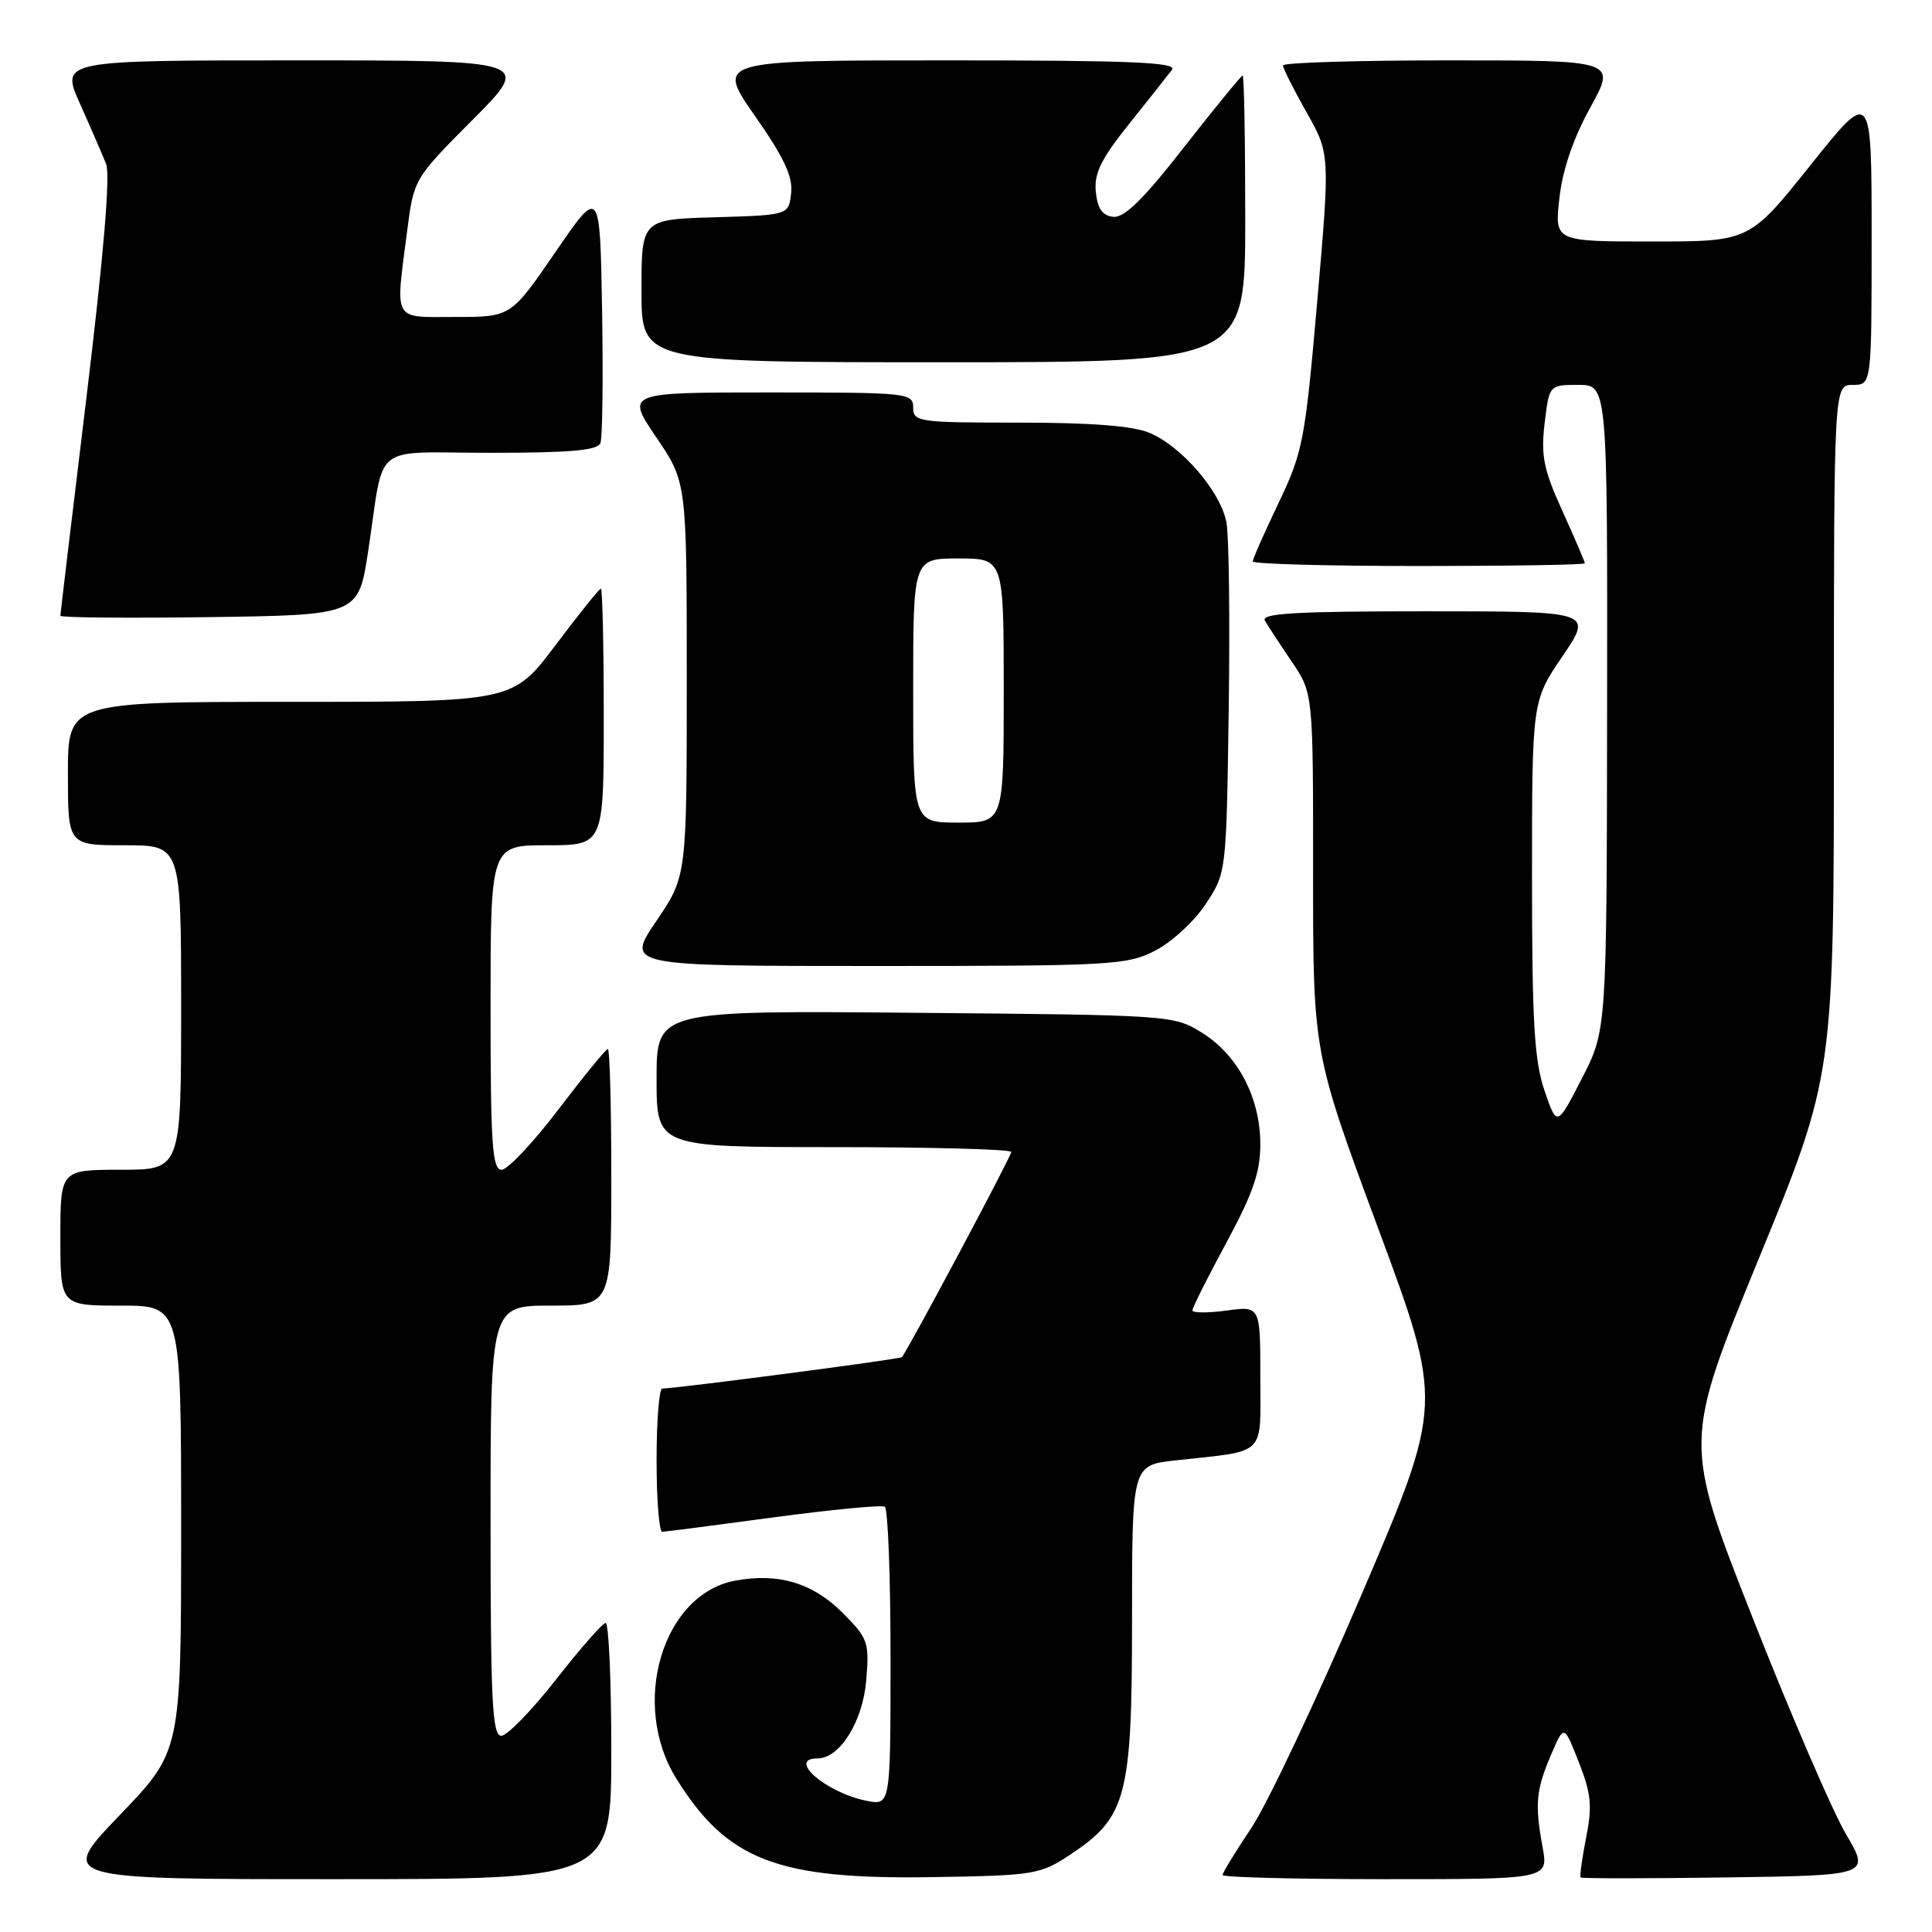<?xml version="1.0" encoding="UTF-8" standalone="no"?>
<!DOCTYPE svg PUBLIC "-//W3C//DTD SVG 1.1//EN" "http://www.w3.org/Graphics/SVG/1.1/DTD/svg11.dtd" >
<svg xmlns="http://www.w3.org/2000/svg" xmlns:xlink="http://www.w3.org/1999/xlink" version="1.1" viewBox="0 0 256 256">
 <g >
 <path fill="currentColor"
d=" M 81.00 232.00 C 81.00 222.65 80.66 215.02 80.25 215.05 C 79.84 215.07 76.88 218.45 73.67 222.55 C 70.46 226.65 67.20 230.00 66.42 230.00 C 65.23 230.00 65.00 225.43 65.00 201.50 C 65.00 173.00 65.00 173.00 73.00 173.00 C 81.00 173.00 81.00 173.00 81.00 156.00 C 81.00 146.65 80.80 139.00 80.54 139.00 C 80.29 139.00 77.35 142.60 74.00 147.00 C 70.65 151.40 67.26 155.00 66.46 155.00 C 65.23 155.00 65.00 151.65 65.00 133.50 C 65.00 112.00 65.00 112.00 72.50 112.00 C 80.00 112.00 80.00 112.00 80.00 95.00 C 80.00 85.65 79.83 78.00 79.62 78.00 C 79.41 78.00 76.70 81.38 73.60 85.50 C 67.95 93.00 67.95 93.00 38.48 93.00 C 9.00 93.00 9.00 93.00 9.00 102.50 C 9.00 112.00 9.00 112.00 16.50 112.00 C 24.00 112.00 24.00 112.00 24.00 133.50 C 24.00 155.00 24.00 155.00 16.00 155.00 C 8.00 155.00 8.00 155.00 8.00 164.00 C 8.00 173.00 8.00 173.00 16.00 173.00 C 24.00 173.00 24.00 173.00 24.00 202.52 C 24.00 232.05 24.00 232.05 15.86 240.52 C 7.72 249.00 7.72 249.00 44.36 249.00 C 81.00 249.00 81.00 249.00 81.00 232.00 Z  M 141.81 245.75 C 149.29 240.79 150.00 238.11 150.00 214.61 C 150.00 194.14 150.00 194.14 155.75 193.51 C 167.99 192.16 167.00 193.14 167.00 182.44 C 167.00 173.04 167.00 173.04 162.50 173.66 C 160.03 173.99 158.00 173.98 158.00 173.63 C 158.00 173.27 160.03 169.24 162.50 164.66 C 166.02 158.15 167.00 155.31 167.00 151.63 C 167.00 145.48 164.04 139.81 159.28 136.85 C 155.53 134.52 155.22 134.50 121.25 134.20 C 87.00 133.90 87.00 133.90 87.00 142.95 C 87.00 152.00 87.00 152.00 110.50 152.00 C 123.43 152.00 134.00 152.29 134.00 152.64 C 134.00 153.23 120.20 179.10 119.50 179.83 C 119.23 180.11 89.88 183.95 87.75 183.99 C 87.34 183.99 87.00 188.28 87.00 193.50 C 87.00 198.72 87.34 202.99 87.75 202.97 C 88.16 202.96 94.80 202.10 102.49 201.06 C 110.19 200.03 116.82 199.39 117.24 199.65 C 117.66 199.91 118.00 208.92 118.00 219.68 C 118.00 239.25 118.00 239.25 114.80 238.61 C 109.45 237.54 104.21 233.00 108.33 233.00 C 111.28 233.00 114.33 228.11 114.78 222.65 C 115.20 217.58 115.03 217.10 111.63 213.69 C 107.67 209.73 103.12 208.38 97.39 209.45 C 87.77 211.26 83.47 225.79 89.62 235.68 C 96.36 246.51 103.00 249.06 123.58 248.73 C 137.07 248.51 137.82 248.39 141.81 245.75 Z  M 204.40 244.75 C 203.35 239.03 203.52 237.20 205.53 232.50 C 207.24 228.50 207.24 228.50 209.20 233.50 C 210.85 237.69 211.00 239.31 210.17 243.50 C 209.63 246.25 209.30 248.62 209.45 248.77 C 209.59 248.92 218.29 248.92 228.77 248.77 C 247.83 248.50 247.83 248.50 244.57 242.98 C 242.79 239.94 237.22 227.03 232.20 214.28 C 223.07 191.10 223.07 191.10 233.03 166.82 C 243.00 142.54 243.00 142.54 243.00 96.77 C 243.00 51.00 243.00 51.00 245.50 51.00 C 248.00 51.00 248.00 51.00 248.00 31.37 C 248.00 11.74 248.00 11.74 239.91 21.87 C 231.82 32.00 231.82 32.00 218.90 32.00 C 205.98 32.00 205.98 32.00 206.63 26.25 C 207.05 22.48 208.46 18.35 210.72 14.25 C 214.17 8.00 214.17 8.00 192.09 8.00 C 179.94 8.00 170.00 8.30 170.00 8.67 C 170.00 9.04 171.40 11.83 173.12 14.87 C 176.24 20.40 176.24 20.40 174.54 39.95 C 172.93 58.42 172.64 59.89 169.42 66.64 C 167.54 70.57 166.00 74.05 166.00 74.39 C 166.00 74.73 175.90 75.00 188.00 75.00 C 200.10 75.00 210.00 74.84 210.00 74.64 C 210.00 74.44 208.67 71.33 207.04 67.74 C 204.53 62.22 204.16 60.40 204.67 56.10 C 205.28 51.00 205.28 51.00 209.14 51.00 C 213.00 51.00 213.00 51.00 212.95 93.75 C 212.90 136.50 212.90 136.50 209.60 142.92 C 206.30 149.33 206.30 149.33 204.65 144.49 C 203.30 140.53 203.00 135.37 203.00 116.27 C 203.00 92.89 203.00 92.89 207.04 86.95 C 211.07 81.00 211.07 81.00 188.98 81.00 C 171.58 81.00 167.04 81.27 167.61 82.25 C 168.01 82.94 169.61 85.38 171.17 87.68 C 174.00 91.86 174.00 91.86 173.99 115.68 C 173.99 139.50 173.99 139.50 182.61 162.75 C 191.23 186.00 191.23 186.00 180.43 211.25 C 174.49 225.14 167.92 239.06 165.82 242.20 C 163.72 245.33 162.00 248.14 162.00 248.45 C 162.00 248.75 171.71 249.00 183.59 249.00 C 205.18 249.00 205.18 249.00 204.40 244.75 Z  M 153.04 125.98 C 155.22 124.87 158.24 122.09 159.75 119.81 C 162.50 115.65 162.50 115.65 162.81 94.08 C 162.98 82.21 162.85 71.03 162.51 69.23 C 161.75 65.15 156.58 59.14 152.30 57.35 C 150.10 56.43 144.56 56.00 135.03 56.00 C 121.67 56.00 121.00 55.90 121.00 54.00 C 121.00 52.07 120.33 52.00 101.96 52.00 C 82.93 52.00 82.93 52.00 86.96 57.95 C 91.00 63.89 91.00 63.89 91.00 90.00 C 91.00 116.11 91.00 116.11 86.96 122.05 C 82.93 128.00 82.93 128.00 116.00 128.00 C 147.21 128.00 149.30 127.89 153.04 125.98 Z  M 48.79 73.00 C 51.02 58.34 48.94 60.00 65.05 60.00 C 75.56 60.00 79.19 59.68 79.56 58.71 C 79.83 58.00 79.93 50.08 79.78 41.11 C 79.50 24.79 79.50 24.79 73.60 33.40 C 67.70 42.00 67.70 42.00 60.35 42.00 C 51.93 42.00 52.38 42.81 53.95 30.60 C 54.84 23.70 54.84 23.70 62.65 15.85 C 70.45 8.00 70.45 8.00 39.24 8.00 C 8.03 8.00 8.03 8.00 10.60 13.75 C 12.02 16.91 13.57 20.50 14.06 21.73 C 14.63 23.19 13.74 33.80 11.47 52.55 C 9.56 68.28 8.00 81.35 8.00 81.59 C 8.00 81.84 16.89 81.92 27.75 81.77 C 47.50 81.50 47.50 81.50 48.79 73.00 Z  M 165.00 29.00 C 165.00 18.55 164.85 10.00 164.66 10.00 C 164.48 10.00 160.99 14.27 156.91 19.48 C 151.49 26.43 148.96 28.90 147.50 28.73 C 146.06 28.57 145.42 27.63 145.20 25.41 C 144.96 22.97 145.90 21.06 149.62 16.41 C 152.22 13.16 154.77 9.94 155.29 9.25 C 156.05 8.26 149.95 8.00 125.57 8.00 C 94.89 8.00 94.89 8.00 100.03 15.35 C 103.90 20.89 105.08 23.42 104.83 25.60 C 104.50 28.50 104.50 28.50 94.75 28.79 C 85.00 29.07 85.00 29.07 85.00 38.54 C 85.00 48.00 85.00 48.00 125.00 48.00 C 165.00 48.00 165.00 48.00 165.00 29.00 Z  M 121.00 91.50 C 121.00 74.00 121.00 74.00 127.00 74.00 C 133.00 74.00 133.00 74.00 133.00 91.50 C 133.00 109.00 133.00 109.00 127.00 109.00 C 121.00 109.00 121.00 109.00 121.00 91.50 Z "/>
</g>
</svg>